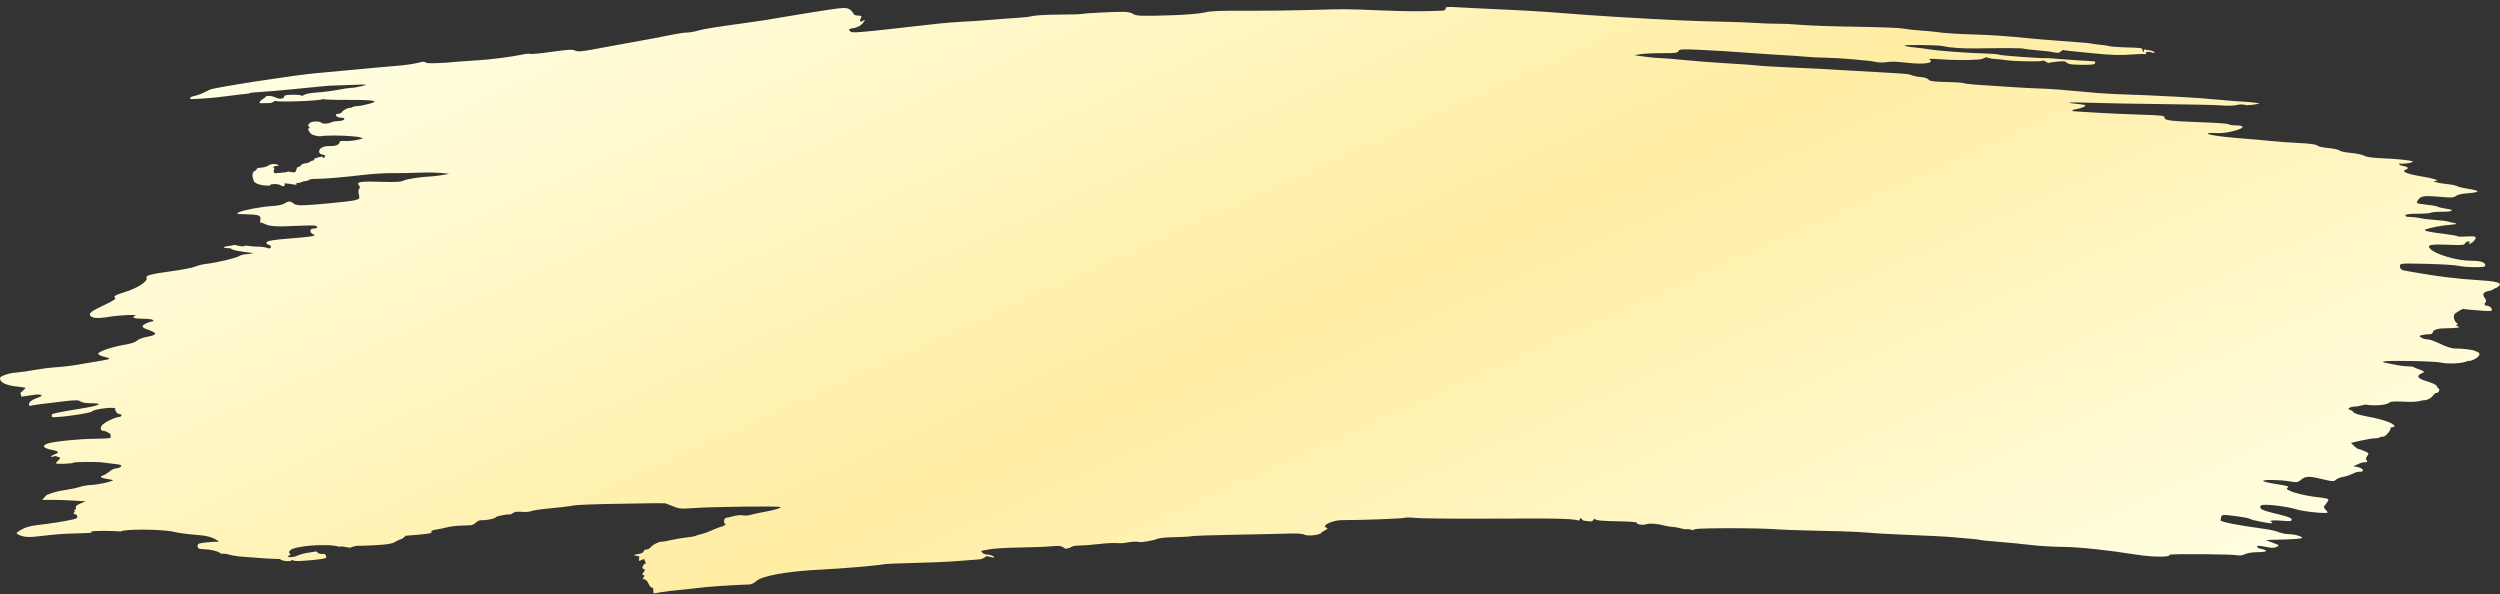 <svg xmlns="http://www.w3.org/2000/svg" width="324" height="77" viewBox="0 0 324 77">
  <rect x="0" y="0" width="324" height="77" fill="#333333" stroke="none"/>
  <defs>
    <linearGradient id="highlight-a" x1="0%" y1="28.406%" y2="79.889%">
      <stop offset="0%" stop-color="#FFFFE4"/>
      <stop offset="51.159%" stop-color="#FFEDA3"/>
      <stop offset="100%" stop-color="#FFFFE4"/>
    </linearGradient>
  </defs>
  <path fill="url(#highlight-a)" fill-rule="evenodd" d="M84.496,76.148 C84.401,76.204 84.203,75.982 84.057,75.658 C83.903,75.314 83.667,75.066 83.492,75.066 C83.255,75.066 83.236,75.016 83.402,74.831 C83.562,74.651 83.556,74.58 83.378,74.524 C83.196,74.467 83.204,74.387 83.416,74.147 C83.62,73.914 83.631,73.825 83.46,73.771 C83.337,73.733 83.236,73.628 83.236,73.538 C83.425,73.177 83.469,73.06 83.582,73.06 C83.731,73.06 83.735,72.97 83.595,72.726 C83.441,72.458 83.458,72.392 83.685,72.392 C83.134,72.535 83.052,72.634 82.937,72.673 C82.799,72.721 82.763,72.619 82.831,72.376 C82.888,72.172 82.861,72.046 82.771,72.095 C81.967,71.963 82.051,71.912 82.654,71.816 C83.129,71.74 83.416,71.606 83.416,71.459 C83.416,71.329 83.572,71.223 83.764,71.223 C83.955,71.223 84.222,71.076 84.357,70.896 C84.599,70.575 85.511,70.136 85.807,70.199 C85.891,70.216 86.415,70.124 86.972,69.993 C87.676,69.837 88.388,69.719 89.105,69.637 C89.721,69.572 90.27,69.451 90.325,69.368 C91.033,69.212 91.694,68.988 92.285,68.716 C92.877,68.445 93.497,68.221 93.663,68.219 C94.138,67.956 94.097,67.881 93.986,67.881 C93.737,67.881 93.826,67.134 94.077,67.117 C94.176,67.111 94.61,67.011 95.042,66.897 C95.474,66.781 96.024,66.732 96.265,66.789 C96.505,66.845 96.958,66.817 97.271,66.727 C97.584,66.637 98.29,66.482 98.84,66.381 C100.35,66.106 101.155,65.876 101.155,65.721 C101.155,65.559 91.963,65.671 89.687,65.861 C88.488,65.961 88.031,65.933 87.537,65.733 C87.192,65.593 86.869,65.468 86.82,65.454 C86.77,65.441 86.495,65.339 86.207,65.229 C85.245,65.186 82.86,65.259 80.1,65.292 C77.341,65.325 74.72,65.427 74.277,65.518 C73.834,65.61 72.505,65.772 71.324,65.878 C70.143,65.986 69.022,66.15 68.834,66.244 C68.645,66.338 68.097,66.38 67.616,66.337 C67.134,66.293 66.697,66.324 66.644,66.404 C66.214,66.632 66.154,66.696 66.079,66.678 C65.781,66.605 64.243,66.908 64.243,67.041 C64.243,67.204 62.889,67.475 62.377,67.415 C62.189,67.392 61.883,67.525 61.698,67.711 C61.513,67.896 61.224,68.057 61.055,68.068 C60.886,68.078 60.265,68.104 59.673,68.124 C59.083,68.144 58.276,68.246 57.882,68.352 C57.487,68.459 56.86,68.588 56.488,68.639 C56.116,68.691 55.855,68.799 55.908,68.879 C56.075,69.131 55.677,69.197 52.564,69.433 C52.312,69.702 52.165,69.817 51.968,69.871 C51.684,69.966 51.412,70.096 51.158,70.256 C50.832,70.463 50.153,70.574 48.738,70.651 C47.657,70.71 46.586,70.751 46.358,70.741 C46.13,70.731 45.696,70.843 45.393,70.989 C44.578,70.887 43.947,70.681 44.085,70.891 C42.617,70.371 38.058,70.741 37.582,71.344 C37.435,71.531 37.419,71.657 37.538,71.694 C37.723,71.981 37.61,72.007 37.473,71.958 C36.93,72.309 38.003,72.271 38.583,71.994 C38.849,71.867 39.43,71.708 39.873,71.64 C40.317,71.573 40.821,71.493 40.993,71.463 C41.307,71.783 41.53,71.83 42.068,71.791 C42.338,72.001 42.236,72.139 42.285,72.214 C42.391,72.374 41.389,72.536 39.45,72.671 C38.36,72.746 38.005,72.716 37.885,72.539 C37.722,72.825 36.645,72.775 36.259,72.45 C35.931,72.427 35.35,72.444 34.453,72.375 C33.64,72.311 32.37,72.218 31.631,72.168 C30.891,72.118 30.022,71.988 29.698,71.881 C29.375,71.775 28.909,71.723 28.664,71.767 C28.211,71.398 27.356,71.214 26.345,71.17 C25.748,71.144 25.625,71.079 25.609,70.78 C25.591,70.46 25.715,70.408 26.773,70.293 C27.425,70.223 28.159,70.181 28.405,70.201 C27.553,69.579 26.75,69.402 25.18,69.295 C24.342,69.238 23.133,69.068 22.492,68.918 C21.019,68.573 15.907,68.546 15.684,68.883 C15.034,68.799 11.736,68.742 11.849,68.91 C11.953,69.069 11.927,69.071 9.583,69.138 C7.928,69.185 7.23,69.242 4.753,69.533 C3.623,69.665 2.963,69.589 2.317,69.253 C2.047,69.111 2.105,69.031 2.757,68.648 C3.281,68.338 3.923,68.157 4.891,68.043 C6.544,67.848 8.121,67.603 9.257,67.363 C9.937,67.22 10.072,67.132 10.001,66.878 C9.95,66.696 9.811,66.604 9.663,66.658 C9.412,66.46 9.552,66.376 9.725,66.375 C9.6,66.108 9.581,66.047 9.72,66.046 C9.84,66.044 9.892,65.93 9.834,65.791 C9.762,65.616 9.941,65.453 10.422,65.253 L11.114,64.967 L9.364,64.867 C8.424,64.812 7.483,64.783 6.541,64.782 C5.951,64.792 5.47,64.79 5.47,64.778 C5.47,64.767 5.63,64.584 5.828,64.372 C6.025,64.16 6.186,64.038 6.186,64.1 C6.812,63.831 7.591,63.633 8.322,63.528 C9.052,63.422 9.969,63.23 10.36,63.102 C10.801,62.964 11.258,62.884 11.719,62.862 C12.717,62.853 15.23,62.244 14.504,62.187 C13.789,62.056 13.596,62.016 13.404,61.976 C12.994,61.892 12.968,61.73 13.346,61.618 C13.554,61.556 13.934,61.324 14.192,61.101 C14.45,60.878 14.84,60.696 15.06,60.696 C15.28,60.696 15.552,60.593 15.665,60.466 C15.833,60.278 15.685,60.217 14.835,60.127 C14.311,60.072 13.787,60.009 13.265,59.937 C12.561,59.831 9.762,59.846 9.57,59.957 C9.31,60.107 7.261,60.177 7.261,60.037 C7.261,59.962 7.382,59.808 7.531,59.694 C7.678,59.579 7.799,59.407 7.799,59.311 C7.19,59.068 7.083,59.056 7.083,59.144 C6.383,59.304 6.501,59.125 7.093,58.881 C7.758,58.606 7.663,58.491 6.59,58.274 C5.612,58.074 5.426,57.764 6.127,57.5 C6.853,57.227 10.262,56.873 12.211,56.868 C13.125,56.866 14.086,56.814 14.347,56.753 L14.313,56.252 C14.031,56.038 13.665,55.86 13.499,55.857 C13.074,55.848 12.945,55.583 13.173,55.186 C13.413,54.766 14.972,54.013 15.598,54.013 C15.891,53.754 15.693,53.679 15.512,53.679 C15.209,53.679 14.872,53.262 14.938,52.969 C15.006,52.671 12.163,53.004 11.925,53.322 C11.743,53.564 7.167,54.199 6.718,54.043 L6.706,53.688 C6.935,53.573 8.424,53.278 10.014,53.03 C12.924,52.578 13.633,52.259 11.726,52.259 C11.14,52.259 10.601,52.163 10.426,52.029 C10.176,51.837 9.832,51.832 8.38,51.997 C5.71,52.301 4.16,52.51 3.796,52.614 C3.592,52.134 4.146,51.787 5.016,51.497 C5.764,51.248 5.299,51.029 4.342,51.179 C3.927,51.245 3.225,51.351 2.782,51.416 L2.647,50.933 C3.017,50.603 3.319,50.306 3.319,50.273 C3.319,50.24 2.819,50.16 2.209,50.096 C0.762,49.943 -0.01,49.566 -1.77635684e-15,49.017 C0.005,48.727 1.165,48.34 2.243,48.267 C2.687,48.236 3.696,48.092 4.484,47.946 C5.272,47.8 6.482,47.646 7.172,47.605 C7.952,47.554 8.729,47.47 9.502,47.354 C13.173,46.753 13.999,46.604 14.158,46.52 C14.255,46.468 13.973,46.343 13.531,46.243 C13.086,46.142 12.727,45.963 12.727,45.841 C12.727,45.56 14.533,44.949 16.172,44.676 C16.969,44.543 17.559,44.346 17.752,44.146 C17.925,43.968 18.525,43.744 19.118,43.635 C20.465,43.388 20.428,43.153 18.965,42.649 C18.652,42.541 18.431,42.366 18.475,42.259 C18.577,42.018 19.407,41.649 19.851,41.649 C20.013,41.39 19.363,41.314 18.629,41.314 C17.421,41.314 16.936,41.144 17.519,40.924 C18.042,40.727 15.427,40.834 14.135,41.061 C12.527,41.345 11.651,41.226 11.651,40.725 C11.651,40.493 12.12,40.19 13.411,39.584 C14.626,39.013 15.096,38.714 14.933,38.616 C14.623,38.43 14.929,38.239 16.131,37.869 C17.827,37.346 19.173,36.471 18.996,36.004 C18.876,35.686 19.537,35.512 22.269,35.144 C23.626,34.961 24.986,34.696 25.29,34.554 C25.594,34.414 26.238,34.254 26.721,34.199 C28.053,34.05 30.601,33.449 30.999,33.19 C31.193,33.064 31.596,32.955 31.895,32.948 C32.193,32.942 32.598,32.872 32.795,32.793 C30.91,32.572 30.099,32.432 29.897,32.185 C28.911,32.125 28.898,32.115 29.17,31.955 C29.986,31.841 30.178,31.809 30.349,31.725 C31.376,31.977 31.548,31.982 31.812,31.828 C32.32,31.884 32.828,31.96 33.388,31.964 C33.949,31.967 34.61,32.077 34.856,32.208 C35.14,32.125 35.058,32.058 35.113,31.977 C35.166,31.895 35.042,31.787 34.835,31.737 C34.629,31.687 34.495,31.547 34.538,31.426 C34.617,31.203 35.419,31.072 37.902,30.878 C40.145,30.702 40.769,30.608 40.769,30.444 C40.351,30.287 40.232,30.138 40.232,29.953 C40.232,29.708 40.352,29.619 40.68,29.619 C41.195,29.619 41.283,29.361 40.807,29.245 C40.631,29.202 39.724,29.207 38.791,29.256 C36.076,29.399 34.989,29.352 34.421,29.065 C34.132,28.919 33.845,28.83 33.781,28.866 C33.718,28.903 33.7,28.721 33.741,28.462 C33.83,27.898 33.577,27.81 31.738,27.762 C30.637,27.734 30.551,27.709 30.934,27.524 C31.564,27.22 33.873,26.784 35.25,26.708 C35.954,26.669 36.618,26.532 36.857,26.376 C37.367,26.044 37.673,26.039 38.017,26.36 C38.172,26.505 38.604,26.61 39.035,26.607 C40.363,26.601 45.318,26.131 45.991,25.947 C46.619,25.777 46.638,25.749 46.506,25.201 C46.422,24.856 46.441,24.564 46.553,24.459 C46.681,24.339 46.676,24.215 46.536,24.058 C46.108,23.577 46.652,23.478 49.267,23.558 C51.299,23.621 51.933,23.587 52.345,23.391 C52.781,23.183 54.748,22.897 56.09,22.846 C56.287,22.838 56.851,22.765 57.344,22.683 L58.24,22.533 C56.99,22.345 55.66,22.329 54.477,22.376 C53.223,22.424 51.969,22.445 50.714,22.439 C49.827,22.426 48.094,22.539 46.862,22.689 C44.424,22.985 41.91,23.192 40.828,23.186 C40.451,23.184 40.091,23.248 40.03,23.328 C39.968,23.408 39.665,23.483 39.358,23.495 C38.798,23.731 38.617,23.745 38.395,23.687 C38.492,23.908 38.486,23.933 38.216,23.935 C36.971,23.74 36.755,23.694 36.904,23.919 C36.958,24 36.842,24.106 36.646,24.154 C36.29,23.935 36.007,23.854 35.618,23.854 C35.191,23.854 34.961,23.927 34.988,24.055 C33.622,24.087 32.886,23.699 32.882,23.391 C32.526,22.614 32.821,22.1 33.171,22.1 C33.273,21.841 33.368,21.76 33.546,21.753 C34.136,21.729 34.512,21.628 34.911,21.384 C35.269,21.166 36.111,21.25 36.111,21.504 C35.738,21.455 35.517,21.547 35.378,21.706 C35.575,21.744 35.605,21.781 35.508,22.017 C35.432,22.2 35.474,22.378 35.612,22.46 C36.731,22.378 37.185,22.332 37.367,22.227 C38.168,22.403 38.246,22.385 38.357,22.146 C38.434,21.982 38.484,21.793 38.468,21.724 C38.834,21.598 38.978,21.512 39.016,21.408 C39.054,21.302 39.321,21.193 39.61,21.164 C39.9,21.135 40.226,20.997 40.336,20.856 C40.761,20.791 40.776,20.714 40.714,20.554 C41.826,20.225 41.845,20.227 41.848,20.528 C42.283,20.222 42.246,20.141 41.766,20.029 C41.462,19.957 41.338,19.819 41.358,19.574 C41.389,19.184 42.013,18.893 42.733,18.932 C43.403,18.969 43.995,18.754 43.995,18.473 C43.995,18.293 44.173,18.24 44.667,18.273 C45.389,18.323 46.604,18.135 47.041,17.906 C46.532,17.729 46.114,17.699 45.697,17.662 C44.173,17.528 42.147,17.532 41.415,17.67 C40.568,17.568 40.33,17.415 40.141,17.145 C39.911,16.817 39.881,16.667 40.035,16.619 C40.18,16.574 40.145,16.474 39.928,16.316 C40.002,15.956 40.252,15.75 40.949,15.75 C41.401,15.75 41.666,15.827 41.669,15.96 C42.212,16.066 42.44,16.052 43,15.828 C43.192,15.752 43.614,15.684 43.938,15.678 C44.681,15.664 44.922,15.249 44.188,15.249 C43.897,15.249 43.63,15.14 43.572,14.999 C43.502,14.829 43.58,14.748 43.812,14.748 C44.002,14.748 44.221,14.654 44.299,14.538 C44.505,14.239 45.235,13.885 45.423,13.993 C45.757,13.822 46.03,13.745 46.302,13.745 C46.574,13.745 47.235,13.623 47.77,13.474 C48.615,13.238 48.69,13.184 48.346,13.064 C48.126,12.987 46.631,12.934 45.021,12.947 C43.411,12.96 41.988,12.909 41.859,12.835 C41.359,13.102 35.788,13.267 35.65,13.058 C35.317,13.303 35.163,13.355 34.863,13.355 C33.896,13.364 33.716,13.405 33.646,13.34 C33.575,13.275 33.718,13.079 33.963,12.905 L34.408,12.589 C34.387,12.361 35.237,12.386 35.735,12.643 C36.22,12.893 36.827,12.811 36.827,12.494 C36.827,12.348 37.181,12.283 37.992,12.279 C38.722,12.275 39.157,12.341 39.157,12.456 C39.542,12.168 40.028,12.062 41.128,11.985 C41.965,11.925 43.16,11.771 43.782,11.642 C44.404,11.512 45.17,11.399 45.484,11.39 C45.798,11.381 46.459,11.271 46.951,11.146 C47.791,10.932 47.697,10.923 45.428,11.009 C44.098,11.059 42.888,11.101 42.74,11.103 C42.593,11.104 40.738,11.282 38.62,11.497 C36.5,11.713 34.19,11.912 33.486,11.94 C32.781,11.968 32.242,12.047 32.286,12.116 C31.172,12.242 30.099,12.352 29.212,12.485 C27.691,12.713 24.113,12.949 24.599,12.788 C24.723,12.748 24.779,12.645 24.723,12.561 C25.402,12.396 25.91,12.25 26.255,12.076 C26.6,11.901 27.044,11.688 27.241,11.603 C27.889,11.321 38.457,9.691 40.949,9.488 C41.688,9.428 43.825,9.23 45.697,9.048 C47.57,8.866 50.041,8.644 51.189,8.555 C52.337,8.465 53.665,8.284 54.139,8.151 C54.762,7.976 55.035,7.961 55.125,8.095 C55.238,8.265 57.123,8.219 59.405,7.989 C59.75,7.954 60.838,7.879 61.824,7.821 C63.592,7.718 66.286,7.371 67.794,7.053 C68.22,6.963 68.644,6.933 68.736,6.986 C68.829,7.04 70.077,6.917 71.511,6.715 C73.631,6.415 74.194,6.385 74.527,6.551 C74.863,6.719 75.293,6.691 76.892,6.397 C79.554,5.907 83.028,5.271 84.76,4.957 C85.548,4.813 86.693,4.589 87.305,4.458 C87.917,4.328 88.683,4.222 89.007,4.222 C89.332,4.222 89.96,4.115 90.404,3.982 C91.151,3.759 92.682,3.512 96.765,2.953 C98.324,2.751 99.878,2.507 101.424,2.223 C102.409,2.049 104.022,1.783 105.008,1.632 L107.338,1.272 C109.429,0.95 109.828,0.956 110.244,1.317 C110.468,1.511 110.652,1.755 110.652,1.86 C110.86,2.019 111.106,2.019 111.33,2.03 C111.673,2.046 111.71,2.1 111.56,2.362 C111.341,2.744 111.517,2.95 111.845,2.696 C112.215,2.41 112.13,2.667 111.705,3.123 C111.482,3.362 111.035,3.576 110.622,3.641 C110.021,3.736 109.952,3.788 110.145,4.005 C110.434,4.33 110.19,4.35 121.672,3.055 C122.46,2.965 123.872,2.857 124.808,2.813 C125.744,2.768 127.438,2.653 128.571,2.557 C129.704,2.46 131.196,2.351 131.886,2.314 C132.576,2.278 133.459,2.17 133.848,2.075 C134.238,1.98 135.784,1.897 137.284,1.892 C138.784,1.886 140.118,1.848 140.249,1.807 C140.571,1.706 144.77,1.501 145.769,1.537 C146.211,1.554 146.696,1.671 146.847,1.798 C147.184,2.083 148.044,2.111 152.044,1.971 C153.883,1.906 155.571,1.759 156.125,1.615 C156.849,1.427 158.049,1.375 161.232,1.395 C163.521,1.411 167.329,1.365 169.694,1.296 C174.487,1.156 174.231,1.154 179.191,1.355 C182.402,1.485 184.255,1.49 187.075,1.378 C187.485,1.224 187.344,1.111 187.344,1.015 C187.344,0.9 187.847,0.873 188.822,0.937 C189.635,0.991 192.074,1.111 194.242,1.204 C196.411,1.297 199.192,1.451 200.424,1.544 C205.374,1.924 207.261,2.057 209.832,2.21 C216.26,2.593 219.649,2.745 223.181,2.81 C224.807,2.841 226.823,2.917 227.661,2.98 C228.585,3.045 229.511,3.078 230.438,3.078 C231.128,3.07 232.498,3.138 233.484,3.228 C234.47,3.318 237.661,3.425 240.577,3.466 C243.492,3.506 246.234,3.612 246.669,3.702 C247.105,3.792 248.094,3.906 248.869,3.955 C249.643,4.005 250.529,4.085 250.839,4.132 C251.899,4.294 253.553,4.403 255.972,4.472 C258.102,4.534 260.172,4.681 263.229,4.988 C263.722,5.038 264.407,5.098 264.752,5.124 C265.097,5.15 265.984,5.219 266.723,5.278 C267.463,5.338 268.713,5.431 269.5,5.488 C270.289,5.544 270.974,5.613 271.023,5.641 C271.073,5.67 271.572,5.738 272.133,5.794 C272.693,5.849 273.27,5.937 273.413,5.989 C273.558,6.04 274.39,6.105 275.262,6.132 C277.657,6.208 277.654,6.207 277.654,6.477 C277.654,6.615 277.739,6.727 277.844,6.727 C277.815,6.399 277.874,6.372 278.087,6.449 C279.062,6.561 279.199,6.669 279.217,6.895 C278.418,6.628 277.998,6.655 278.124,7.02 C277.971,6.999 277.466,6.975 276.489,7.051 C274.807,7.181 273.538,7.146 271.203,6.901 C270.267,6.802 269.057,6.681 268.515,6.632 C267.973,6.582 267.435,6.513 267.32,6.478 C266.93,6.856 266.76,6.892 266.351,6.808 C265.709,6.677 265.297,6.627 263.587,6.474 C262.897,6.412 262.285,6.334 262.226,6.3 C262.1,6.228 259.704,6.216 256.42,6.27 C254.337,6.306 252.868,6.21 251.772,5.968 C251.154,5.832 246.834,5.773 246.834,5.901 C246.834,5.967 247.378,6.075 248.044,6.141 C248.708,6.208 249.414,6.291 249.611,6.328 C250.994,6.582 254.696,6.868 257.674,6.948 C258.364,6.968 259.014,7.034 259.118,7.096 C259.291,7.199 264.778,7.598 265.073,7.529 C265.143,7.512 265.805,7.551 266.544,7.616 C267.687,7.715 270.605,7.915 271.337,7.944 C271.602,7.954 271.633,8.17 271.39,8.31 C271.216,8.41 269.865,8.434 268.643,8.358 C268.27,8.334 267.899,8.216 267.819,8.095 C267.71,7.932 267.402,7.905 266.616,7.988 C266.034,8.051 265.505,8.132 265.439,8.168 C264.897,7.841 264.732,7.792 264.68,7.871 C264.579,8.023 260.962,7.958 259.914,7.785 C259.569,7.728 258.961,7.665 258.563,7.647 C258.165,7.627 257.661,7.524 257.443,7.415 C257.047,7.572 256.807,7.681 256.465,7.707 C255.048,7.814 253.065,7.804 251.492,7.682 C250.362,7.594 249.879,7.605 250.054,7.715 C250.76,8.155 249.434,8.373 247.371,8.155 C245.541,7.961 245.215,7.951 244.424,8.063 C244.016,8.121 243.444,8.109 243.152,8.036 C242.385,7.844 238.396,7.505 236.62,7.48 C235.723,7.465 234.826,7.42 233.932,7.344 C233.292,7.281 232.002,7.191 231.065,7.144 C230.129,7.097 227.911,6.948 226.138,6.813 C224.185,6.667 222.23,6.548 220.274,6.455 C217.91,6.355 217.624,6.371 217.521,6.621 C217.424,6.858 217.112,6.898 215.411,6.892 C214.313,6.888 213.052,6.946 212.609,7.02 L211.803,7.156 L213.147,7.342 C213.886,7.445 214.773,7.527 215.117,7.524 C215.463,7.521 216.874,7.636 218.253,7.778 C219.633,7.92 222.253,8.121 224.077,8.223 C225.9,8.326 227.571,8.446 227.79,8.49 C228.01,8.534 229.824,8.643 231.822,8.733 C235.413,8.893 237.93,9.025 239.845,9.151 C240.387,9.187 242.247,9.292 243.977,9.385 C245.708,9.478 247.24,9.588 247.382,9.629 C247.524,9.669 247.802,9.76 247.998,9.829 C248.195,9.899 248.667,9.977 249.046,10.002 C249.424,10.028 249.828,10.168 249.942,10.314 C250.107,10.524 250.574,10.587 252.21,10.622 C253.343,10.646 254.35,10.712 254.449,10.768 C254.548,10.824 255.233,10.915 255.972,10.968 C259.505,11.226 263.038,11.436 264.662,11.484 C265.648,11.513 267.745,11.668 269.322,11.828 C270.898,11.988 272.914,12.145 273.802,12.176 C279.94,12.386 284.843,12.653 287.419,12.914 C288.306,13.004 289.861,13.126 290.874,13.185 C291.887,13.245 292.759,13.357 292.811,13.435 C291.987,13.599 291.493,13.621 291.213,13.64 C290.587,13.492 290.254,13.516 289.89,13.609 C289.52,13.704 288.71,13.731 288.055,13.669 C287.41,13.609 283.979,13.529 280.431,13.494 C276.883,13.458 272.65,13.38 271.024,13.32 C268.125,13.215 267.304,13.28 269.205,13.464 C269.733,13.514 270.203,13.593 270.251,13.637 C270.379,13.757 269.724,14.051 269.18,14.119 C268.547,14.199 268.347,14.41 268.888,14.429 C269.127,14.436 270.37,14.513 271.651,14.599 C272.932,14.684 275.451,14.799 277.251,14.853 C280.207,14.943 280.521,14.98 280.521,15.244 C280.521,15.612 281.241,15.699 285.589,15.855 C287.342,15.918 288.819,16.033 288.87,16.111 C288.921,16.188 289.317,16.251 289.749,16.251 C291.221,16.251 290.809,16.713 288.999,17.089 C288.489,17.195 287.804,17.268 287.477,17.251 C285.294,17.138 285.867,17.467 288.315,17.733 C289.301,17.84 290.671,17.963 291.361,18.008 C292.051,18.053 293.301,18.164 294.139,18.256 C294.976,18.347 296.669,18.472 297.902,18.532 C299.419,18.607 300.199,18.713 300.321,18.862 C300.42,18.982 301.059,19.129 301.754,19.189 C302.444,19.249 303.089,19.389 303.188,19.502 C303.286,19.614 303.956,19.757 304.675,19.819 C305.395,19.881 306.165,20.042 306.385,20.177 C306.639,20.332 307.414,20.449 308.482,20.496 C310.784,20.596 312.588,20.784 312.688,20.935 C312.793,21.093 311.224,21.32 310.983,21.181 C310.803,21.323 311.085,21.443 311.43,21.504 C312.111,21.623 312.24,21.831 311.744,22.01 C311.158,22.222 311.978,22.557 313.82,22.86 C315.367,23.113 316.345,23.427 315.632,23.441 C314.962,23.454 315.996,23.749 317.072,23.851 C317.712,23.913 318.329,24.035 318.443,24.124 C318.558,24.212 319.161,24.361 319.785,24.455 C321.517,24.715 321.498,24.925 319.731,25.054 C319.071,25.102 318.468,25.245 318.286,25.397 C318.031,25.609 317.72,25.635 316.584,25.536 C314.274,25.335 313.816,25.374 313.469,25.802 C313.299,26.012 313.195,26.236 313.238,26.301 C313.281,26.365 313.858,26.471 314.523,26.535 C315.187,26.599 315.811,26.71 315.91,26.783 C316.008,26.855 316.472,26.967 316.94,27.032 C318.225,27.21 317.961,27.446 316.477,27.446 C315.755,27.446 315.102,27.503 315.027,27.572 C314.953,27.641 314.201,27.697 313.357,27.697 C312.29,27.697 311.799,27.761 311.746,27.906 C311.693,28.049 311.886,28.115 312.356,28.116 C312.734,28.116 313.326,28.186 313.67,28.27 C314.015,28.354 314.98,28.47 315.814,28.529 C316.648,28.587 317.422,28.705 317.533,28.791 C318.682,28.998 318.491,29.054 317.523,29.136 C316.38,29.233 315.076,29.477 314.387,29.723 C313.949,29.879 314.63,30.051 316.671,30.299 C317.681,30.422 318.508,30.567 318.508,30.621 C318.508,30.676 319.032,30.689 319.673,30.651 C320.609,30.596 320.837,30.63 320.837,30.826 C320.837,31.129 320.27,31.624 319.927,31.621 C320.171,31.318 320.163,31.294 319.891,31.292 C319.715,31.29 319.524,31.406 319.465,31.549 C319.375,31.769 319.05,31.795 317.275,31.72 C315.052,31.627 314.505,31.738 314.915,32.198 C315.601,32.968 318.399,33.796 320.323,33.796 C321.485,33.796 322.092,33.998 322.092,34.386 C322.092,34.58 321.805,34.63 320.703,34.626 C319.939,34.625 318.992,34.544 318.598,34.447 C318.203,34.35 316.346,34.237 314.47,34.195 C311.153,34.122 311.058,34.129 311.032,34.455 C311.006,34.777 311.225,35.008 311.609,35.066 C311.708,35.081 312.481,35.215 313.327,35.364 C316.097,35.85 318.556,36.147 321.073,36.297 C323.404,36.437 324.2,36.628 323.959,36.992 C323.593,37.289 323.475,37.377 323.303,37.365 C323.125,37.543 322.89,37.65 322.555,37.708 C321.832,37.835 321.661,38.136 322.031,38.629 C322.228,38.892 322.25,39.049 322.109,39.207 C321.878,39.466 322.029,39.643 322.479,39.643 C322.809,39.752 322.862,39.913 322.927,40.073 C323.037,40.338 322.917,40.353 321.449,40.25 C320.571,40.19 319.549,40.095 319.179,40.04 C318.508,40.345 318.378,40.53 318.219,40.613 C317.809,40.827 318.055,41.79 318.569,41.983 C318.239,42.173 318.239,42.173 318.598,42.317 C318.948,42.457 318.458,42.517 316.626,42.559 C315.862,42.576 315.283,42.801 315.283,43.08 C315.283,43.23 315.097,43.32 314.79,43.322 C314.487,43.327 314.186,43.362 313.89,43.426 C313.508,43.521 313.502,43.541 313.8,43.752 C313.975,43.876 314.338,43.979 314.608,43.982 C314.878,43.985 315.63,44.251 316.28,44.572 C316.936,44.897 317.723,45.157 318.049,45.157 C319.134,45.157 320.829,45.37 320.745,45.496 C321.137,45.587 321.291,45.698 321.335,45.863 C321.417,46.231 320.359,46.864 319.813,46.775 C319.267,47.128 317.175,47.195 316.339,46.988 C315.984,46.9 314.149,46.808 312.263,46.783 C309.073,46.741 308.132,46.826 309.325,47.05 C309.595,47.1 310.18,47.218 310.624,47.312 C311.141,47.414 311.665,47.473 312.192,47.489 C312.61,47.493 312.953,47.572 312.953,47.664 C313.388,47.831 313.68,47.913 313.883,48.014 C314.246,48.196 314.245,48.2 313.826,48.395 C313.09,48.737 313.318,49.059 314.554,49.425 C315.187,49.613 315.744,49.877 315.79,50.01 C315.836,50.144 315.945,50.297 316.032,50.35 C316.306,50.518 315.978,51.033 315.668,50.922 C315.553,50.979 315.4,51.215 315.151,51.447 C314.824,51.751 314.488,51.876 313.933,51.896 C313.278,52.093 312.539,52.105 311.596,52.06 C310.225,51.994 309.821,52.029 309.58,52.231 C309.247,52.513 307.487,52.629 306.569,52.43 C305.819,52.593 305.574,52.676 305.342,52.676 C304.802,52.676 304.352,52.836 304.352,53.028 C304.755,53.178 304.94,53.291 305.024,53.431 C305.118,53.588 305.819,53.801 306.87,53.991 C308.94,54.367 310.464,54.941 310.32,55.291 C309.824,55.395 309.754,55.421 309.809,55.505 C309.864,55.587 309.698,55.89 309.439,56.176 C309.094,56.559 308.875,56.668 308.609,56.59 C308.406,56.719 308.17,56.795 307.828,56.805 C307.485,56.813 306.638,56.95 305.947,57.108 L304.689,57.395 L305.089,57.793 C305.309,58.011 305.564,58.19 305.655,58.19 C305.747,58.19 306.098,58.312 306.436,58.462 C307.026,58.723 307.04,58.75 306.779,59.122 C306.607,59.366 306.573,59.548 306.687,59.613 C306.786,59.67 306.815,59.795 306.752,59.89 C306.115,59.874 305.813,60.06 305.517,60.193 L304.979,60.435 C306.16,60.553 306.489,60.981 306.044,61.141 C305.617,61.096 305.304,61.195 304.976,61.366 C304.57,61.564 304.141,61.709 303.698,61.798 C303.324,61.864 302.908,62.018 302.776,62.142 C302.462,62.435 302.339,62.429 300.674,62.032 C299.179,61.675 298.758,61.709 298.145,62.232 C297.799,62.526 297.66,62.54 296.724,62.379 C295.495,62.167 293.182,62.14 293.314,62.339 C293.364,62.415 293.994,62.571 294.713,62.686 C296.545,62.977 296.751,63.04 296.45,63.213 C295.929,63.513 298.263,64.223 300.545,64.457 C301.161,64.52 301.705,64.631 301.752,64.703 C301.8,64.775 301.67,65.035 301.462,65.28 C301.116,65.691 301.109,65.748 301.376,66.022 C301.534,66.186 301.664,66.361 301.664,66.412 C301.664,66.618 298.63,66.321 297.633,66.016 C296.198,65.579 293.294,65.26 293.026,65.51 C292.884,65.642 292.882,65.756 293.021,65.912 C293.209,66.122 293.496,66.212 295.886,66.81 C296.631,66.996 297.006,67.174 297.006,67.341 C297.006,67.553 296.794,67.575 295.676,67.481 C294.824,67.408 294.306,67.431 294.232,67.541 C294.457,67.714 294.515,67.753 294.464,67.8 C294.344,67.912 291.806,67.416 291.554,67.23 C291.355,67.085 288.739,66.71 288.181,66.746 C288.008,66.758 287.867,66.861 287.867,66.976 C287.867,67.091 287.825,67.286 287.774,67.41 C287.686,67.624 289.874,68.057 293.645,68.571 C294.212,68.648 294.968,68.825 295.325,68.965 C295.682,69.104 296.226,69.218 296.535,69.218 C297.346,69.22 298.512,69.551 298.323,69.726 C298.236,69.808 297.145,69.896 295.898,69.922 C294.652,69.948 293.645,69.982 293.662,69.998 C293.678,70.013 294.09,70.172 294.577,70.35 C295.425,70.661 295.445,70.683 295.057,70.877 C294.754,71.028 294.43,71.034 293.76,70.9 C292.67,70.682 292.526,70.679 292.526,70.875 C292.526,70.96 292.766,71.078 293.061,71.139 C294.041,71.339 293.829,71.557 292.654,71.557 C291.97,71.557 291.278,71.663 290.942,71.819 C290.602,71.977 290.221,72.035 289.982,71.964 C289.47,71.813 281.057,71.754 281.156,71.904 C281.364,72.218 279.014,72.216 277.008,71.9 C272.946,71.261 269.49,70.898 267.261,70.875 C266.029,70.863 264.174,70.75 263.139,70.623 C261.776,70.464 260.411,70.33 259.043,70.221 C257.824,70.127 256.776,70.021 256.713,69.985 C256.65,69.95 255.994,69.873 255.255,69.814 C254.598,69.763 253.941,69.704 253.285,69.637 C252.566,69.556 249.297,69.386 246.923,69.306 C244.89,69.23 242.859,69.11 240.831,68.947 C240.239,68.897 237.941,68.825 235.724,68.787 C233.506,68.747 230.886,68.653 229.9,68.577 C228.915,68.503 226.19,68.448 223.843,68.457 C220.296,68.471 219.55,68.516 219.408,68.72 C218.97,68.578 218.74,68.534 218.387,68.599 C217.553,68.415 217.199,68.316 216.874,68.297 C216.554,68.279 216.236,68.234 215.924,68.163 C214.85,67.866 213.731,67.78 213.28,67.959 C212.918,68.103 212.015,67.933 212.14,67.745 C212.186,67.675 211.323,67.598 210.221,67.574 C207.255,67.507 206.948,67.477 206.612,67.217 C206.407,67.525 206.34,67.611 206.158,67.571 C205.264,67.506 205.083,67.447 205.083,67.376 C205.083,67.306 204.953,67.202 204.794,67.145 C204.687,67.483 204.651,67.523 204.499,67.433 C204.376,67.36 203.511,67.277 202.574,67.248 C200.605,67.188 200.898,67.188 191.644,67.218 C187.751,67.232 184.068,67.188 183.458,67.122 C182.848,67.055 182.215,67.049 182.049,67.109 C181.744,67.218 175.891,67.433 174.092,67.402 C172.686,67.377 171.091,68.148 171.978,68.424 C172.11,68.464 172.018,68.583 171.754,68.714 C171.508,68.834 171.262,68.997 171.207,69.074 C171.009,69.354 169.487,69.511 169.056,69.295 C168.783,69.159 168.062,69.111 166.927,69.151 C165.983,69.185 162.882,69.253 160.037,69.301 C157.191,69.35 154.667,69.435 154.427,69.491 C154.188,69.547 153.171,69.605 152.167,69.619 C151.163,69.633 150.18,69.729 149.983,69.832 C149.631,70.017 147.969,70.32 147.691,70.25 C147.348,70.165 146.711,70.186 146.131,70.303 C145.786,70.373 145.342,70.417 145.145,70.402 C144.231,70.328 143.304,70.404 142.368,70.511 C141.432,70.619 140.317,70.706 139.891,70.704 C139.465,70.702 139.021,70.772 138.905,70.859 C138.789,70.946 138.432,71.069 138.112,71.133 C137.53,70.716 137.382,70.696 136.23,70.802 C135.516,70.867 133.641,70.937 132.065,70.958 C130.488,70.98 128.763,71.085 128.232,71.193 C127.883,71.268 127.532,71.333 127.18,71.389 C127.132,71.389 127.193,71.502 127.316,71.64 C127.439,71.778 127.812,71.89 128.144,71.89 C128.75,71.999 128.799,72.15 128.858,72.295 C127.879,72.058 127.772,72.035 127.718,72.186 C127.316,72.415 127.135,72.485 126.913,72.496 C126.691,72.507 125.462,72.602 124.18,72.706 C122.9,72.81 120.319,72.925 118.446,72.962 C116.574,72.998 114.84,73.07 114.594,73.12 C113.759,73.29 109.169,73.687 106.71,73.8 C102.152,74.01 98.697,74.618 97.985,75.335 C97.762,75.559 97.369,75.74 97.087,75.749 C94.768,75.819 91.548,76.044 90.135,76.235 C89.544,76.315 88.506,76.426 87.83,76.483 C87.117,76.544 86.407,76.631 85.7,76.744 C85.205,76.832 84.77,76.904 84.735,76.904 C84.699,76.904 84.67,76.711 84.67,76.476 C84.67,76.241 84.592,76.093 84.496,76.148 Z"/>
</svg>
